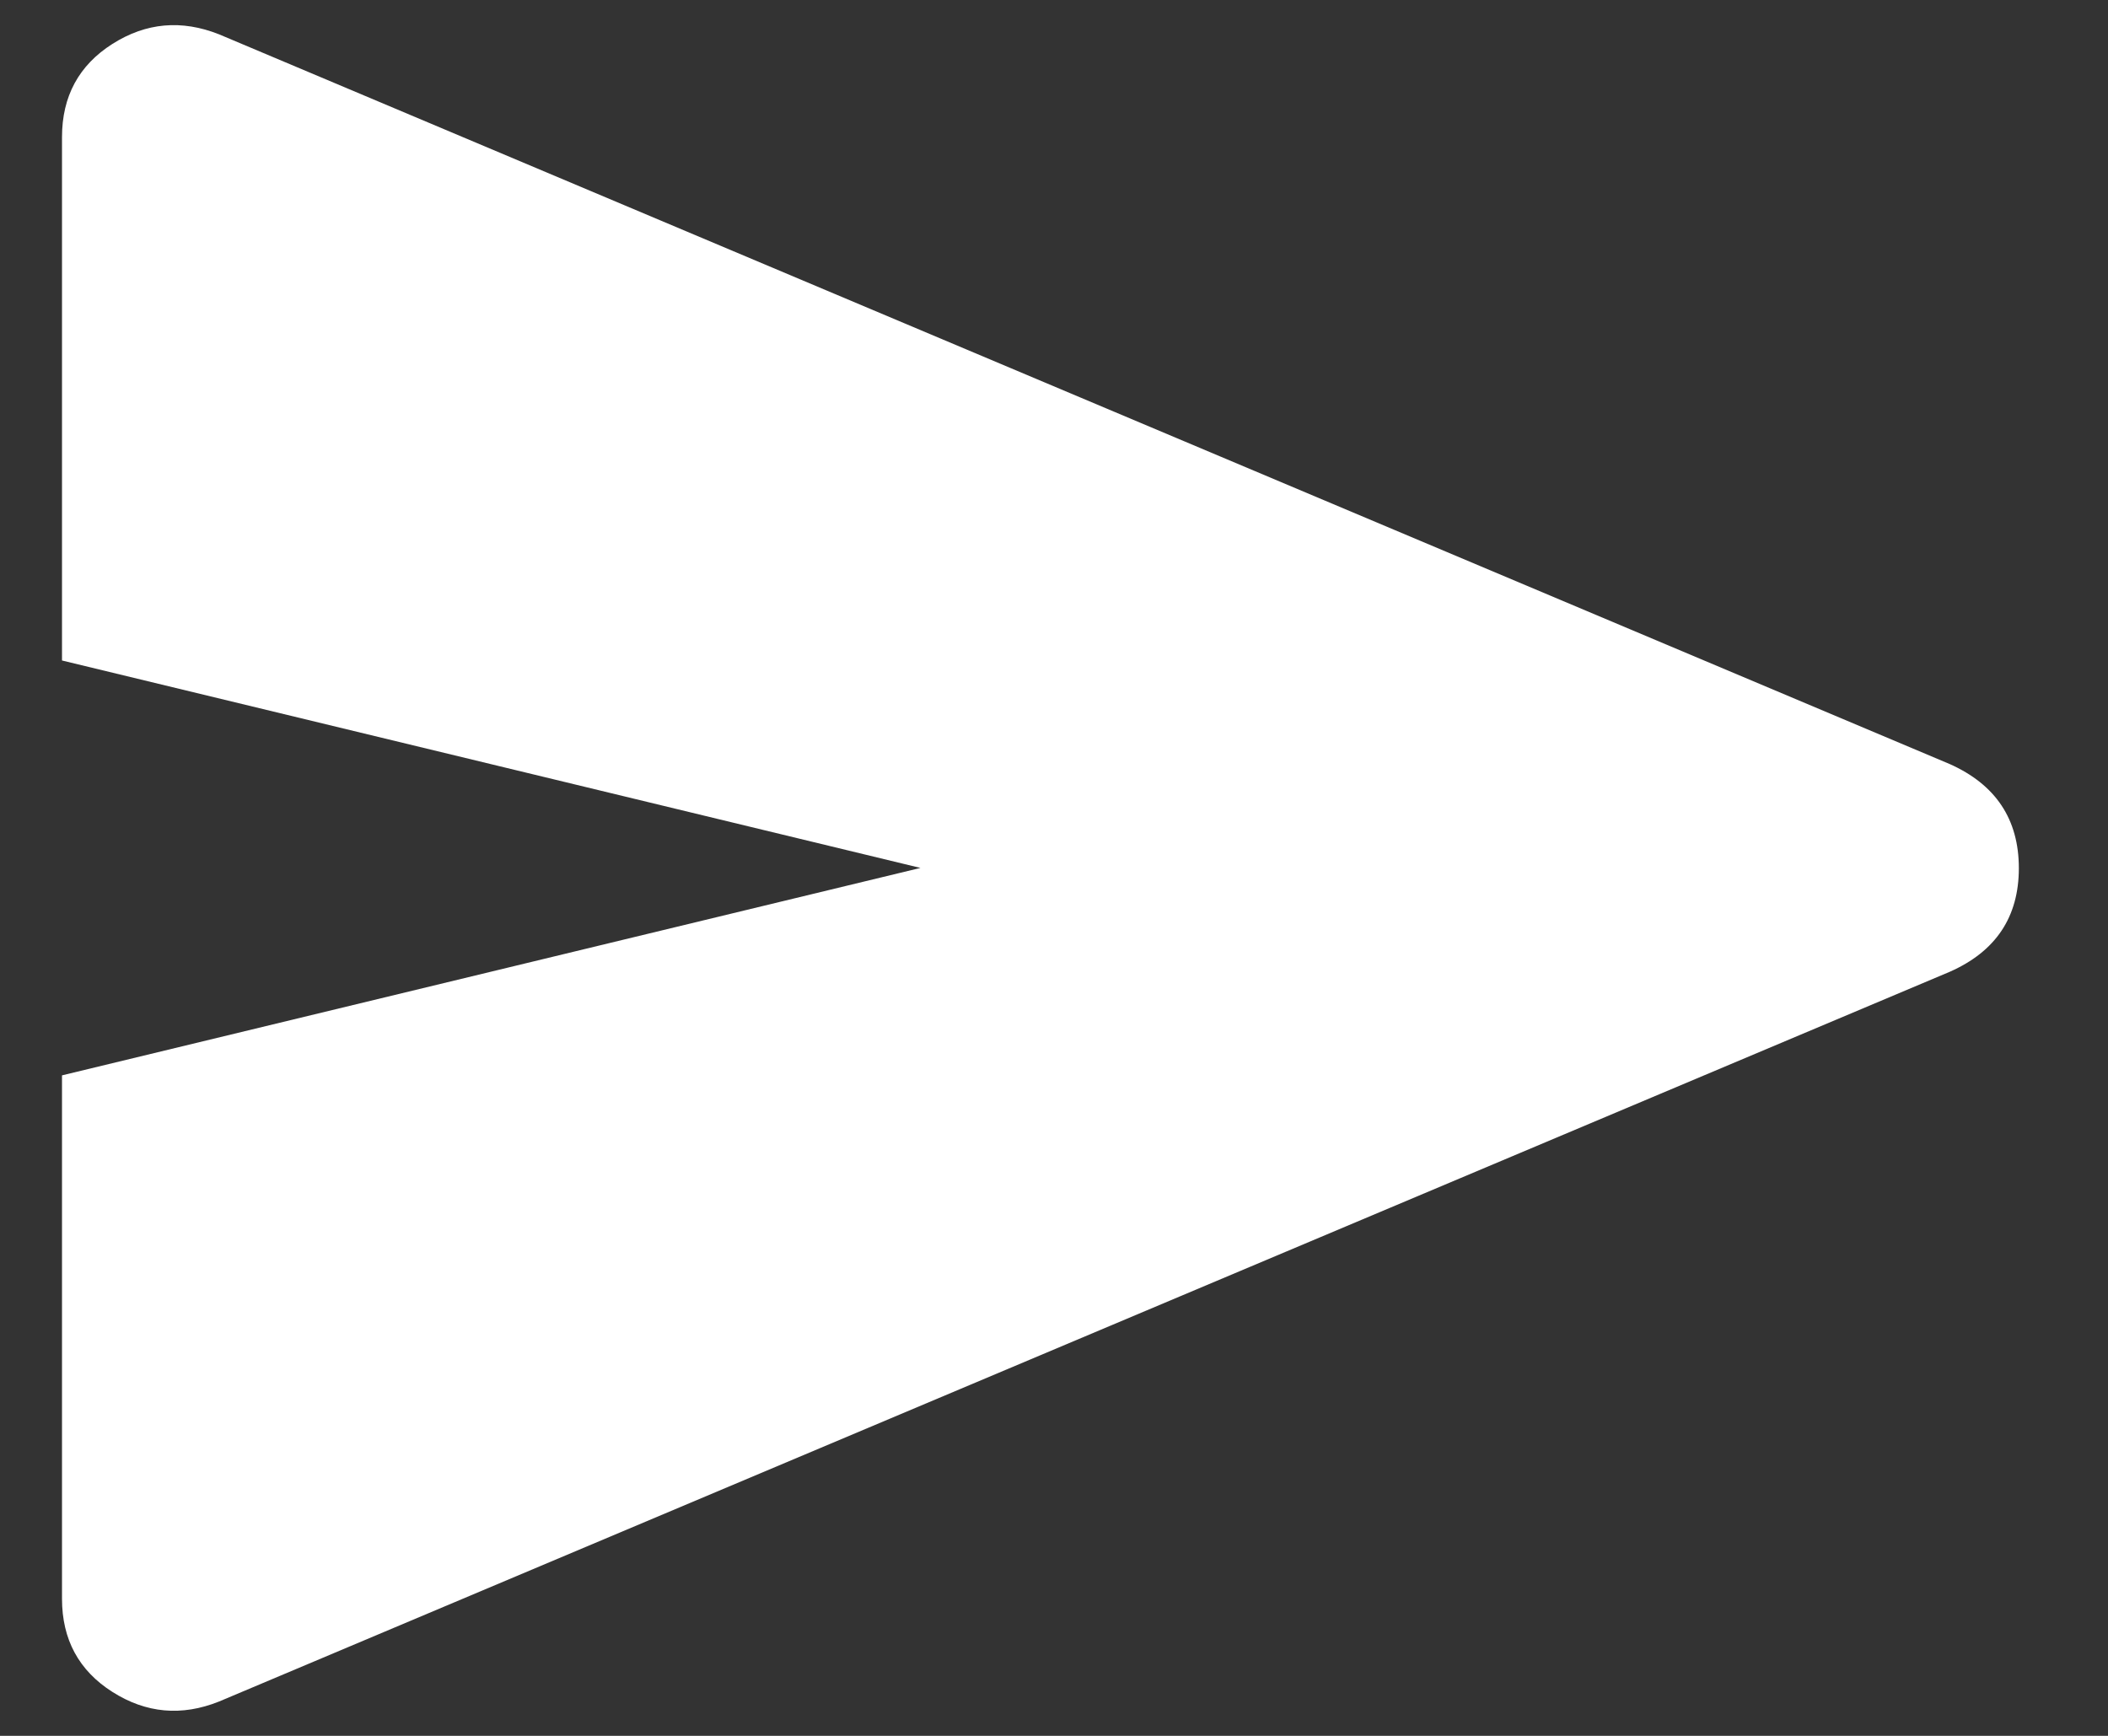 <svg width="17" height="14" viewBox="0 0 17 14" fill="none" xmlns="http://www.w3.org/2000/svg">
<rect x="0" y="0" width="17" height="14" fill="#333333" stroke="none"/>
<path d="M1.767 13.723C1.465 13.844 1.178 13.818 0.907 13.646C0.636 13.474 0.5 13.223 0.5 12.894V8.673L7.423 7L0.5 5.327V1.106C0.5 0.777 0.636 0.526 0.907 0.354C1.178 0.182 1.465 0.157 1.767 0.277L15.723 6.162C16.095 6.328 16.281 6.608 16.281 7.002C16.281 7.396 16.095 7.674 15.723 7.838L1.767 13.723Z" fill="white"/>
</svg>
